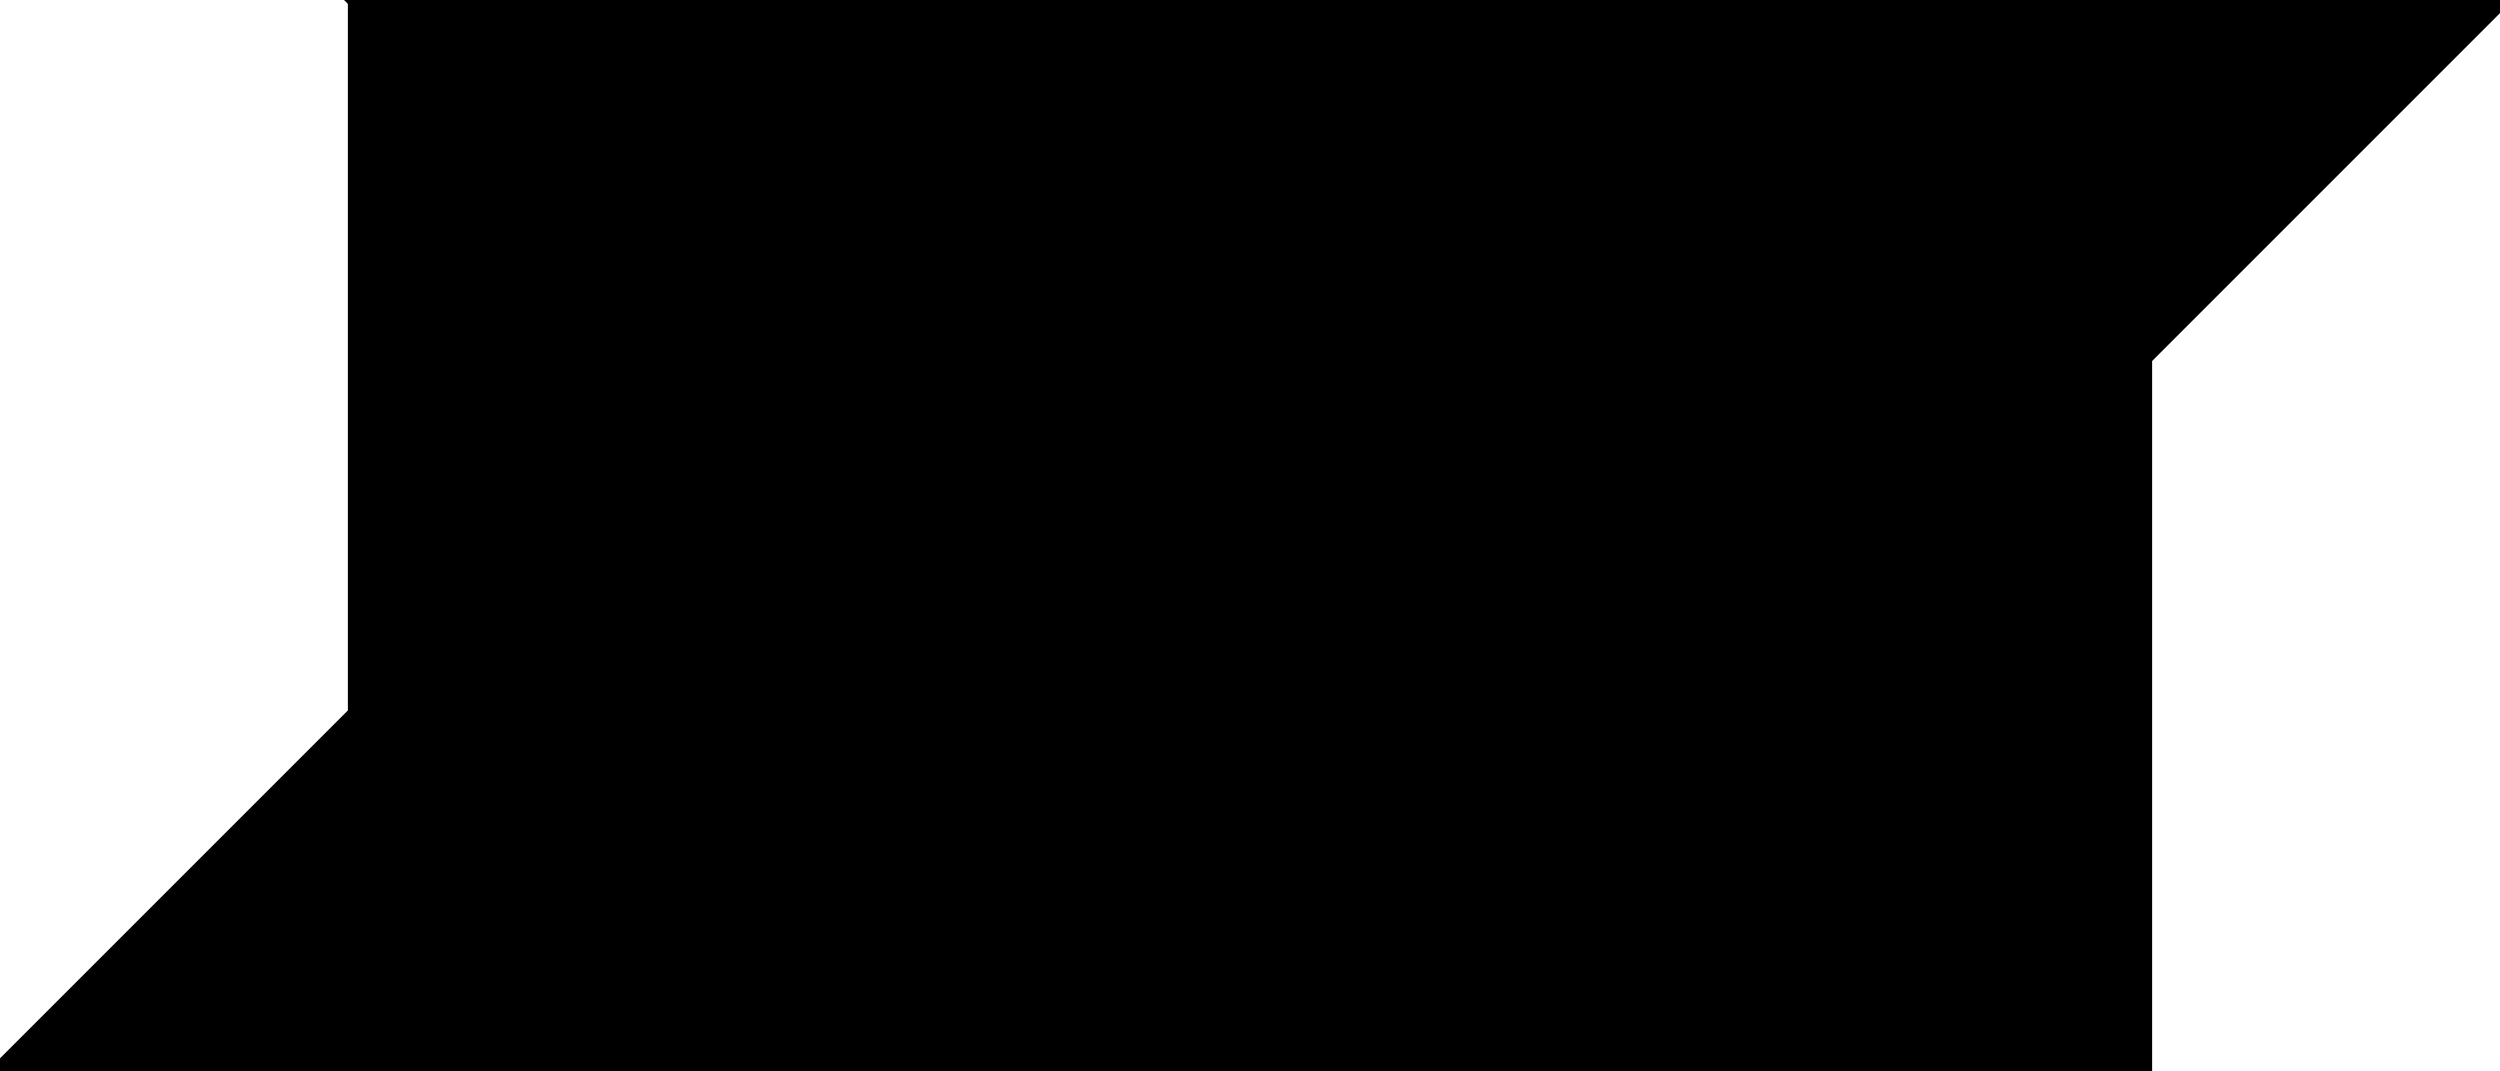 <?xml version="1.0" encoding="utf-8"?>
<svg baseProfile="full" height="100%" version="1.1" viewBox="0 0 269.523 115.51" width="100%" xmlns="http://www.w3.org/2000/svg" xmlns:ev="http://www.w3.org/2001/xml-events" xmlns:xlink="http://www.w3.org/1999/xlink"><defs/><polygon fill="black" id="1" points="192.516,77.006 154.013,115.51 115.51,77.006 154.013,38.503" stroke="black" stroke-width="2"/><polygon fill="black" id="2" points="154.013,38.503 77.006,38.503 38.503,0.0 115.51,0.0" stroke="black" stroke-width="2"/><polygon fill="black" id="3" points="38.503,77.006 77.006,38.503 38.503,7.105427357601002e-15" stroke="black" stroke-width="2"/><polygon fill="black" id="4" points="115.51,77.006 77.006,38.503 154.013,38.503" stroke="black" stroke-width="2"/><polygon fill="black" id="5" points="231.019,115.51 154.013,115.51 231.019,38.503" stroke="black" stroke-width="2"/><polygon fill="black" id="6" points="192.516,77.006 115.51,0.0 269.523,0.0" stroke="black" stroke-width="2"/><polygon fill="black" id="7" points="0.0,115.51 154.013,115.51 77.006,38.503" stroke="black" stroke-width="2"/></svg>
